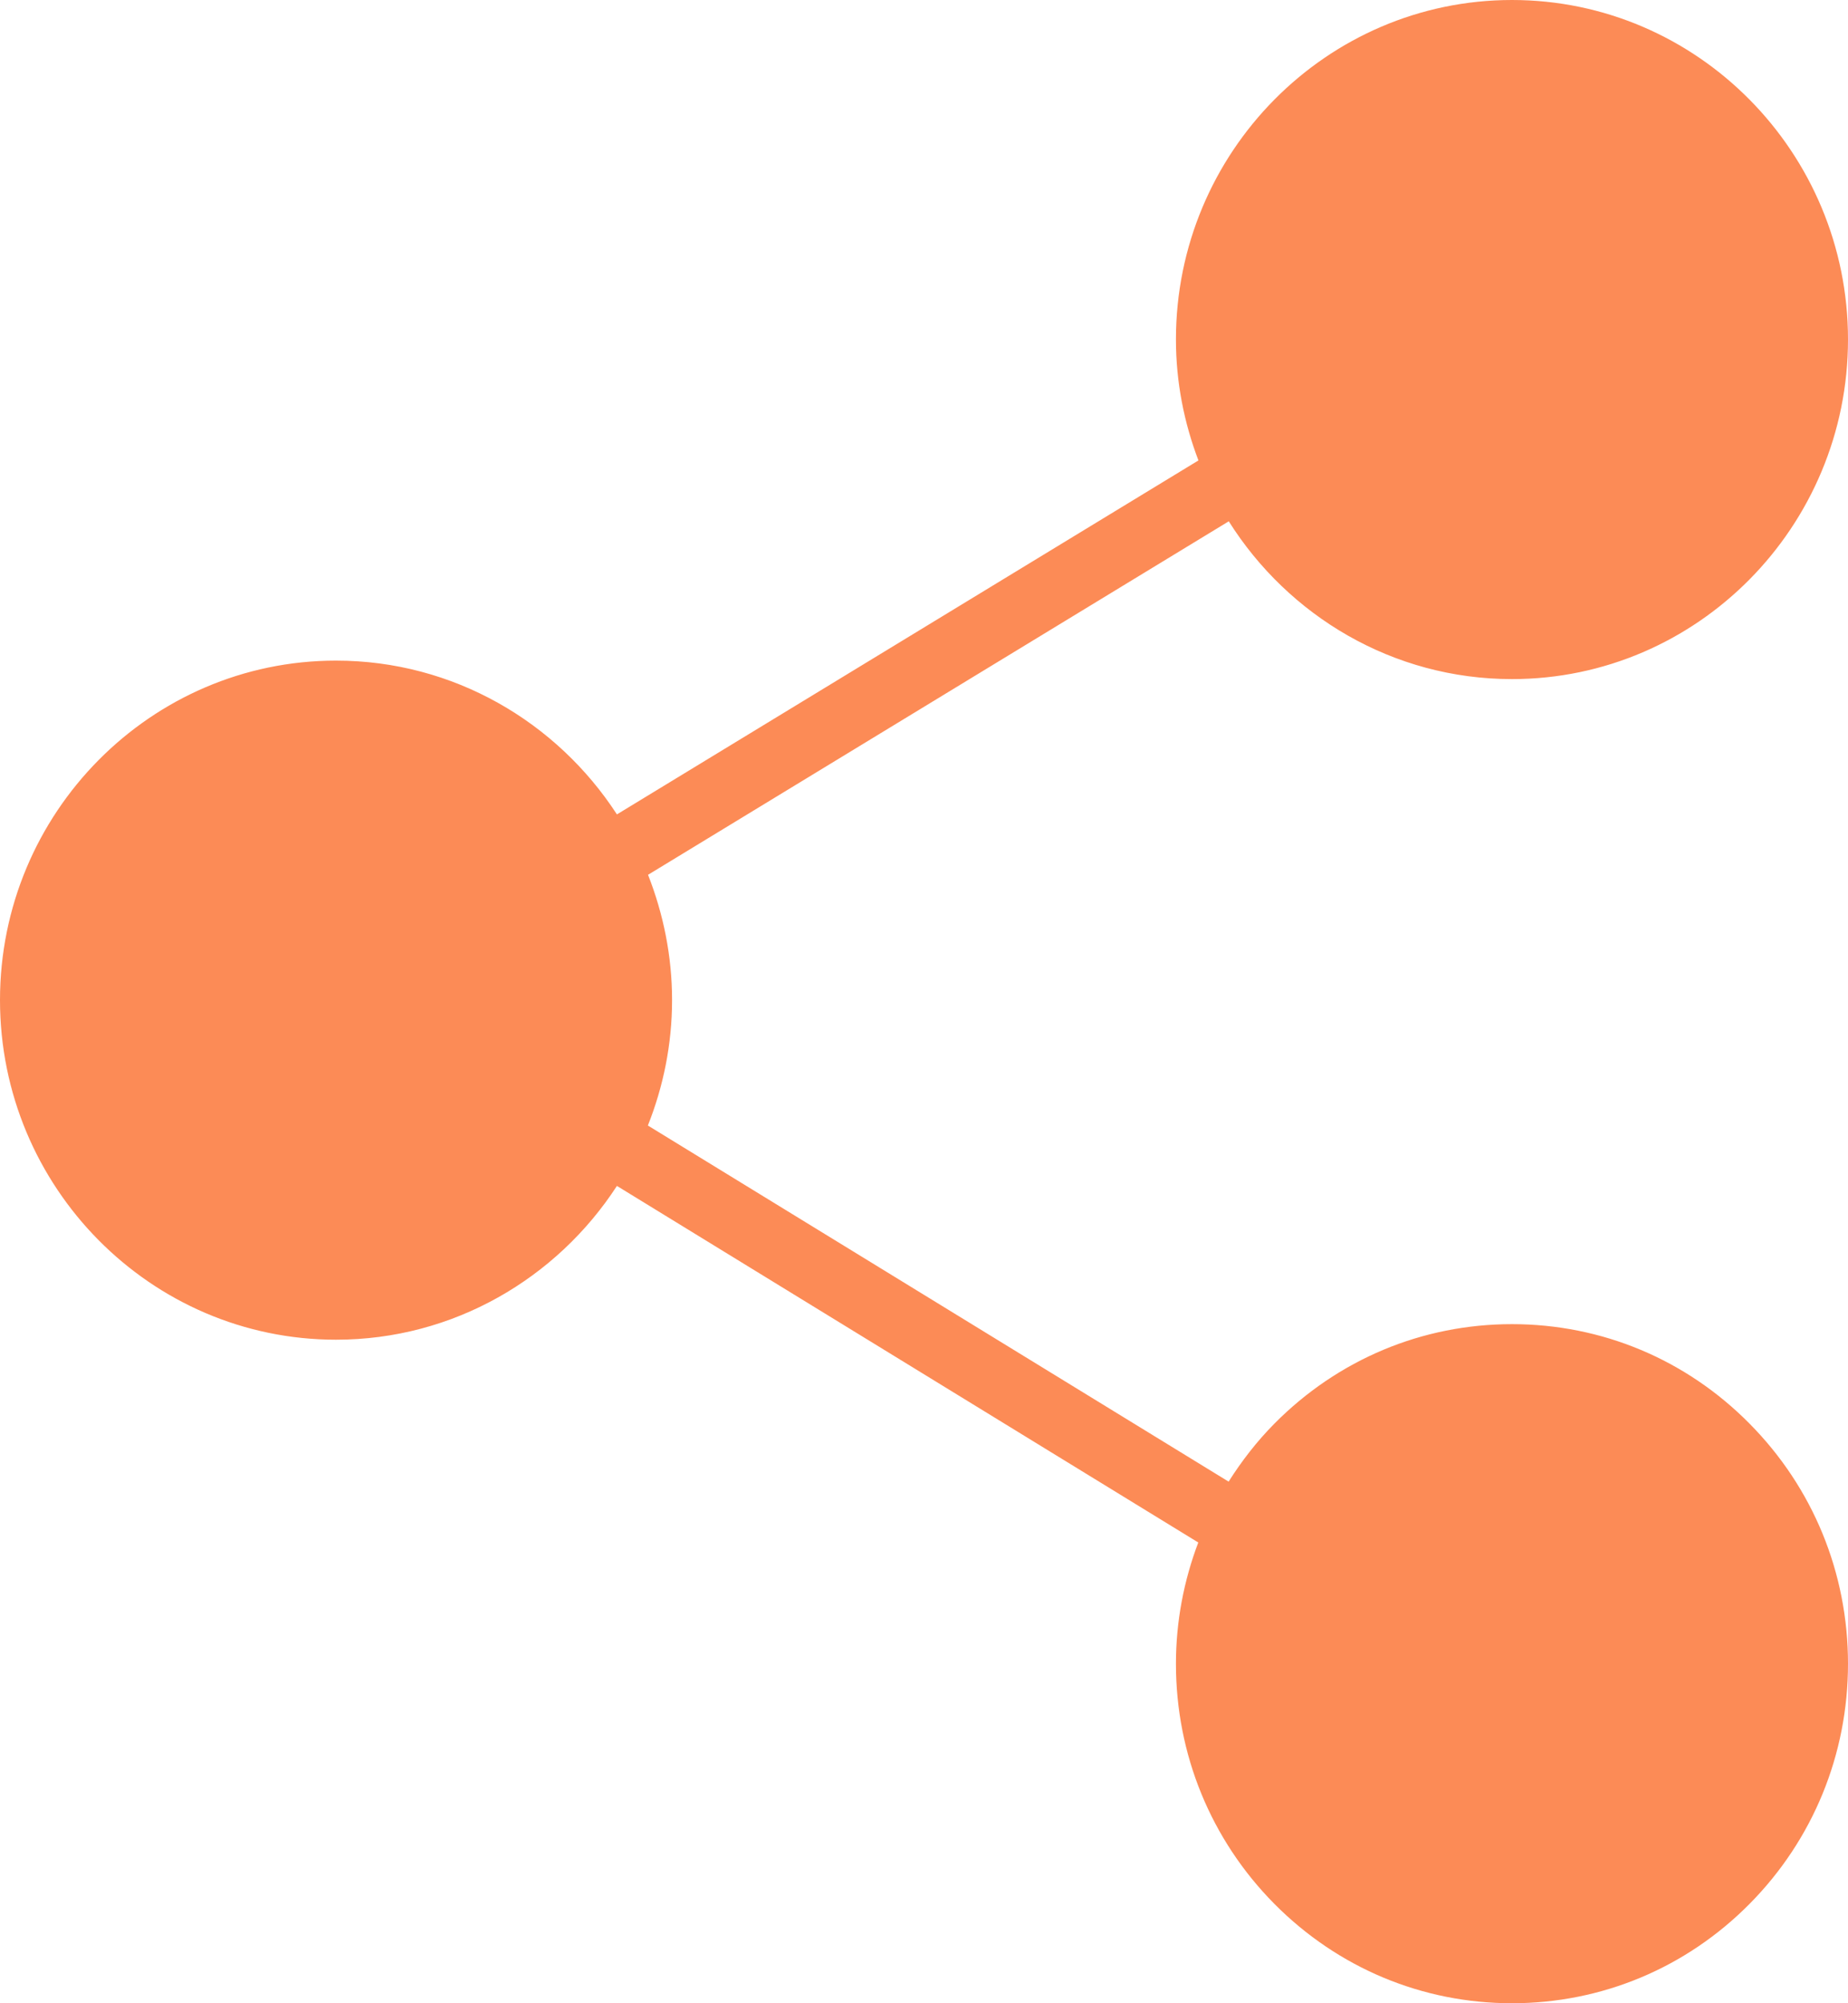 <svg width="12" height="13" viewBox="0 0 12 13" fill="none" xmlns="http://www.w3.org/2000/svg">
<path d="M9.818 8.593C9.235 8.593 8.688 8.822 8.275 9.239C8.161 9.354 8.063 9.481 7.978 9.615L4.207 7.304C4.307 7.052 4.364 6.778 4.364 6.49C4.364 6.203 4.307 5.929 4.208 5.677L7.979 3.383C8.366 3.997 9.045 4.407 9.818 4.407C11.021 4.407 12 3.418 12 2.203C12 0.988 11.021 0 9.818 0C8.615 0 7.636 0.988 7.636 2.203C7.636 2.48 7.689 2.744 7.782 2.988L4.006 5.285C3.616 4.685 2.944 4.287 2.182 4.287C0.979 4.287 0 5.275 0 6.49C0 7.705 0.979 8.694 2.182 8.694C2.944 8.694 3.616 8.296 4.006 7.696L7.781 10.01C7.687 10.258 7.636 10.523 7.636 10.797C7.636 11.385 7.863 11.939 8.275 12.355C8.688 12.771 9.235 13 9.818 13C10.401 13 10.949 12.771 11.361 12.355C11.773 11.939 12 11.385 12 10.797C12 10.208 11.773 9.655 11.361 9.239C10.949 8.822 10.401 8.593 9.818 8.593Z" fill="#FC8B56"/>
</svg>
